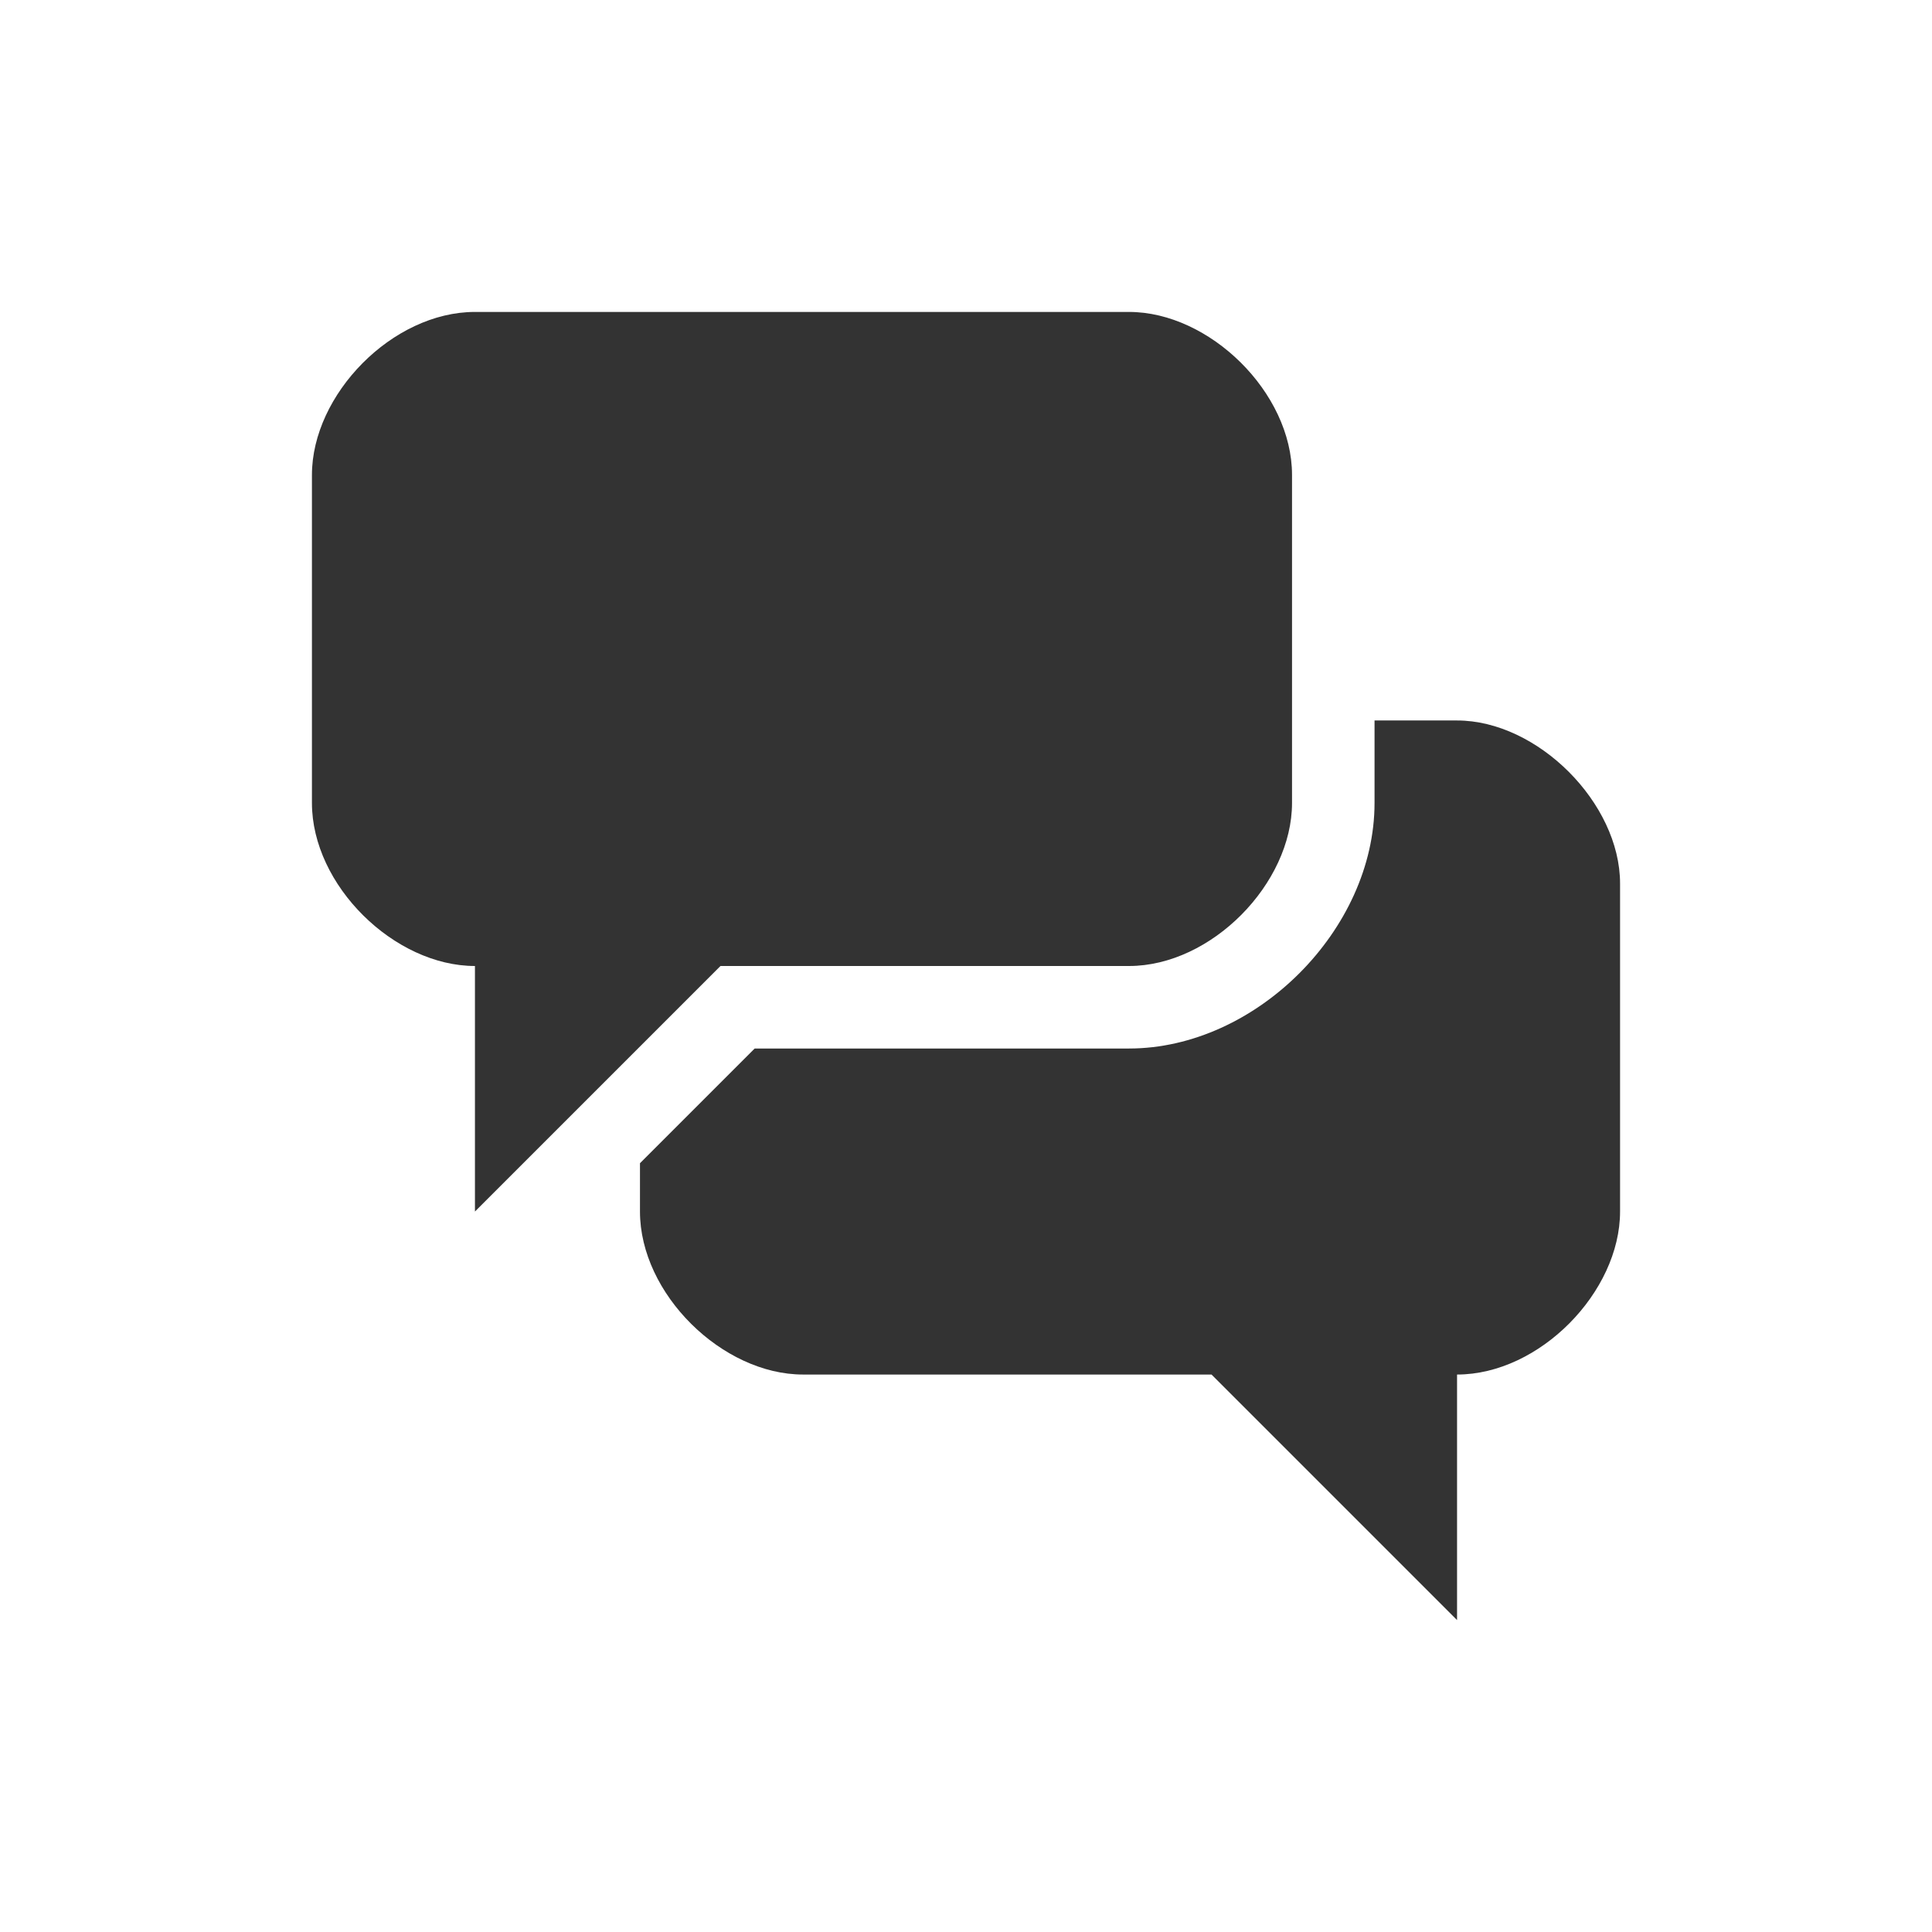 <?xml version="1.0" encoding="utf-8"?>
<!-- Generator: Adobe Illustrator 19.0.0, SVG Export Plug-In . SVG Version: 6.00 Build 0)  -->
<svg version="1.1" id="Layer_1" xmlns="http://www.w3.org/2000/svg" xmlns:xlink="http://www.w3.org/1999/xlink" x="0px" y="0px"
	 viewBox="0 0 96 96" style="enable-background:new 0 0 96 96;" xml:space="preserve">
<style type="text/css">
	.st0{fill:#333333;}
</style>
<g id="XMLID_1_">
	<path id="XMLID_6_" class="st0" d="M72.4,35.8h-4.1v4.1c0,6.3-5.9,12.2-12.2,12.2H37.5l-5.7,5.7v2.4c0,4.1,4.1,8.1,8.1,8.1h20.3
		l12.2,12.2V68.3c4.1,0,8.1-4.1,8.1-8.1V43.9C80.5,39.9,76.4,35.8,72.4,35.8z"/>
	<path id="XMLID_7_" class="st0" d="M35.8,48h20.3c4.1,0,8.1-4.1,8.1-8.1V23.6c0-4.1-4.1-8.1-8.1-8.1H23.6c-4.1,0-8.1,4.1-8.1,8.1
		v16.3c0,4.1,4.1,8.1,8.1,8.1v12.2L35.8,48z"/>
</g>
</svg>
